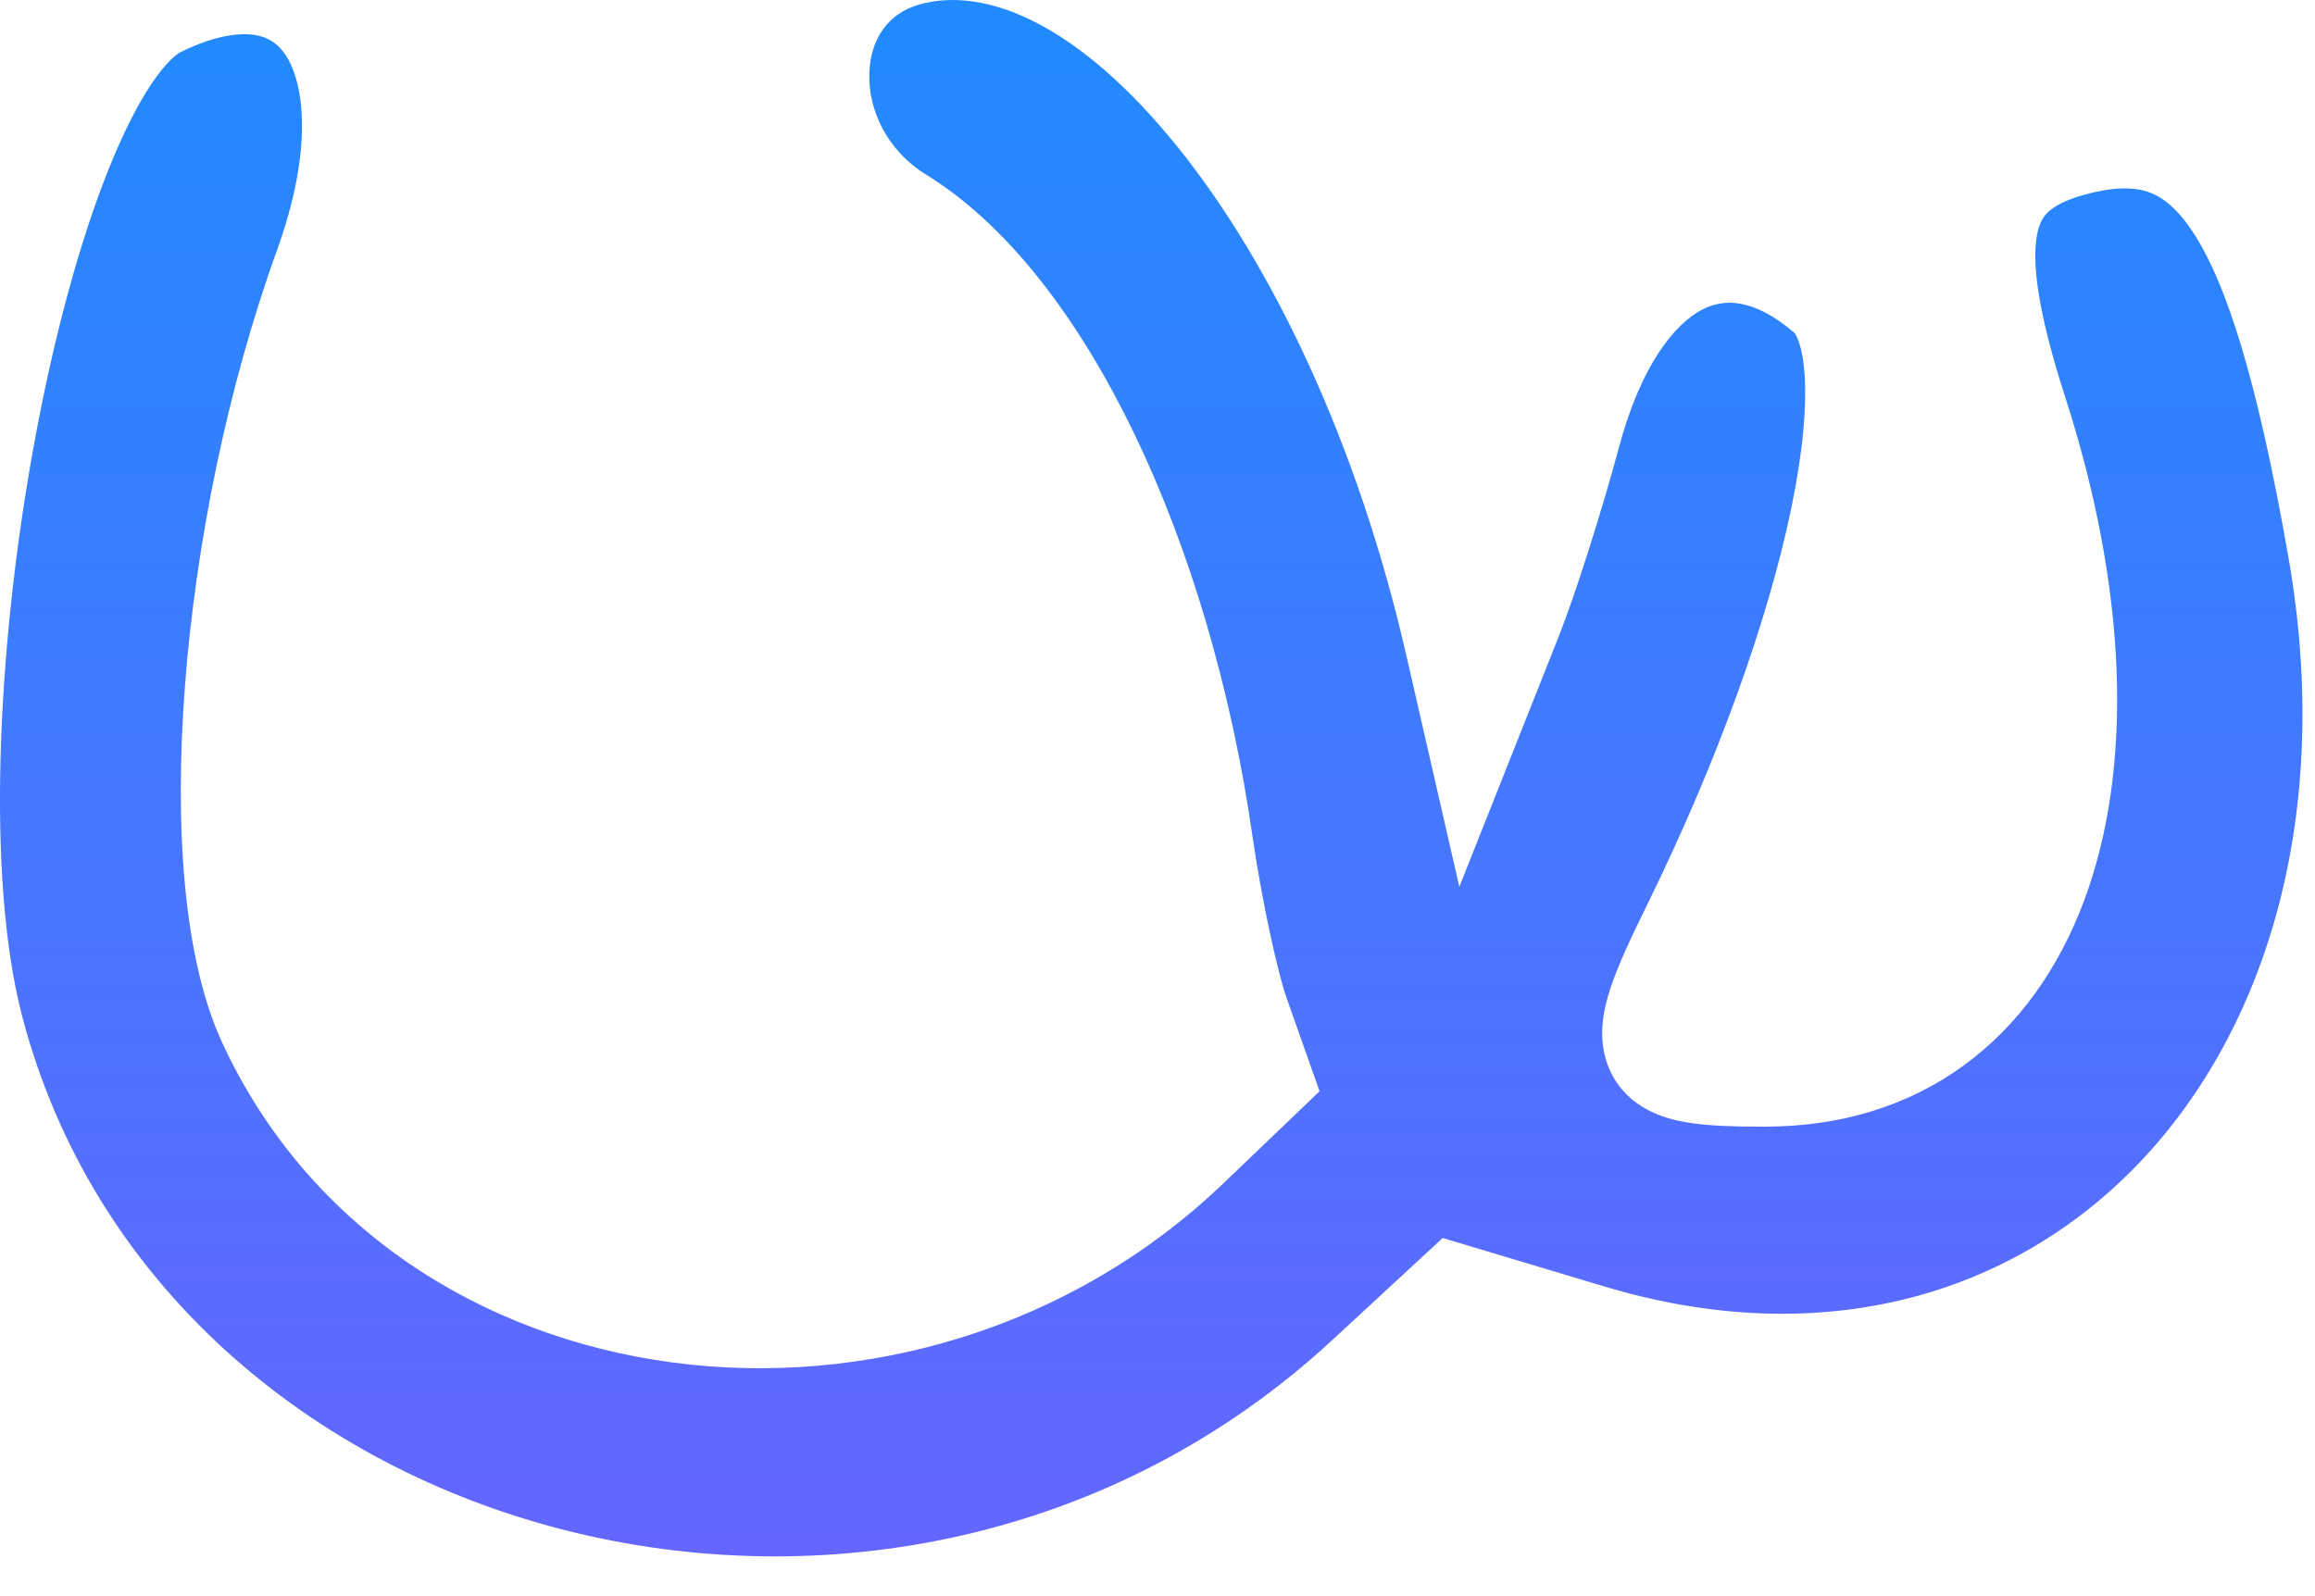 <svg width="58" height="40" viewBox="0 0 58 40" fill="none" xmlns="http://www.w3.org/2000/svg">
<path fill-rule="evenodd" clip-rule="evenodd" d="M36.562 22.224L39.049 15.959C39.468 14.905 40.142 12.776 40.565 11.198C41.115 9.141 41.961 8.12 42.638 7.763C43.162 7.486 43.911 7.442 44.964 8.347C44.963 8.346 44.964 8.347 44.966 8.35C44.987 8.38 45.165 8.628 45.215 9.428C45.239 9.818 45.228 10.278 45.179 10.803C45.125 11.375 45.026 12.025 44.877 12.745C44.307 15.494 43.063 19.024 41.245 22.721C40.87 23.482 40.55 24.163 40.359 24.731C40.197 25.214 39.963 26.062 40.358 26.873C40.803 27.784 41.709 28.031 42.22 28.121C42.783 28.221 43.486 28.234 44.225 28.234C46.122 28.234 47.812 27.711 49.2 26.7C50.583 25.692 51.584 24.262 52.214 22.573C53.462 19.226 53.298 14.775 51.741 9.949C51.042 7.78 50.904 6.558 51.038 5.874C51.041 5.863 51.043 5.851 51.045 5.839C51.105 5.562 51.205 5.414 51.326 5.303C51.467 5.174 51.728 5.016 52.219 4.881C52.977 4.672 53.464 4.693 53.801 4.803C54.121 4.908 54.487 5.15 54.897 5.751C55.784 7.055 56.565 9.573 57.334 13.963C58.464 20.413 56.78 25.8 53.605 29.132C50.457 32.436 45.694 33.888 40.207 32.243L36.145 31.025L33.372 33.589C22.429 43.708 4.048 38.88 0.551 25.449C-0.335 22.046 -0.098 16.281 0.871 11.035C1.351 8.439 1.993 6.06 2.716 4.253C3.078 3.348 3.444 2.626 3.794 2.102C4.162 1.554 4.428 1.352 4.537 1.299C5.398 0.879 6.007 0.817 6.383 0.877C6.719 0.929 6.965 1.089 7.161 1.388C7.619 2.087 7.857 3.731 6.939 6.272C5.689 9.736 4.901 13.671 4.633 17.203C4.37 20.662 4.584 24.007 5.569 26.135C9.883 35.456 22.979 36.999 30.648 29.658L33.06 27.348L32.233 25.006C32.006 24.363 31.608 22.536 31.382 20.97C30.846 17.239 29.801 13.741 28.419 10.871C27.054 8.037 25.285 5.662 23.209 4.38C22.204 3.76 21.753 2.739 21.78 1.843C21.806 0.968 22.256 0.331 23.036 0.112C24.699 -0.356 27.022 0.61 29.492 3.668C31.877 6.622 34.019 11.117 35.233 16.419L36.562 22.224Z" fill="url(#paint0_linear)"/>
<defs>
<linearGradient id="paint0_linear" x1="28.843" y1="-1.332" x2="28.843" y2="39.004" gradientUnits="userSpaceOnUse">
<stop stop-color="#1E8CFF"/>
<stop offset="1" stop-color="#6566FF"/>
</linearGradient>
</defs>
</svg>
